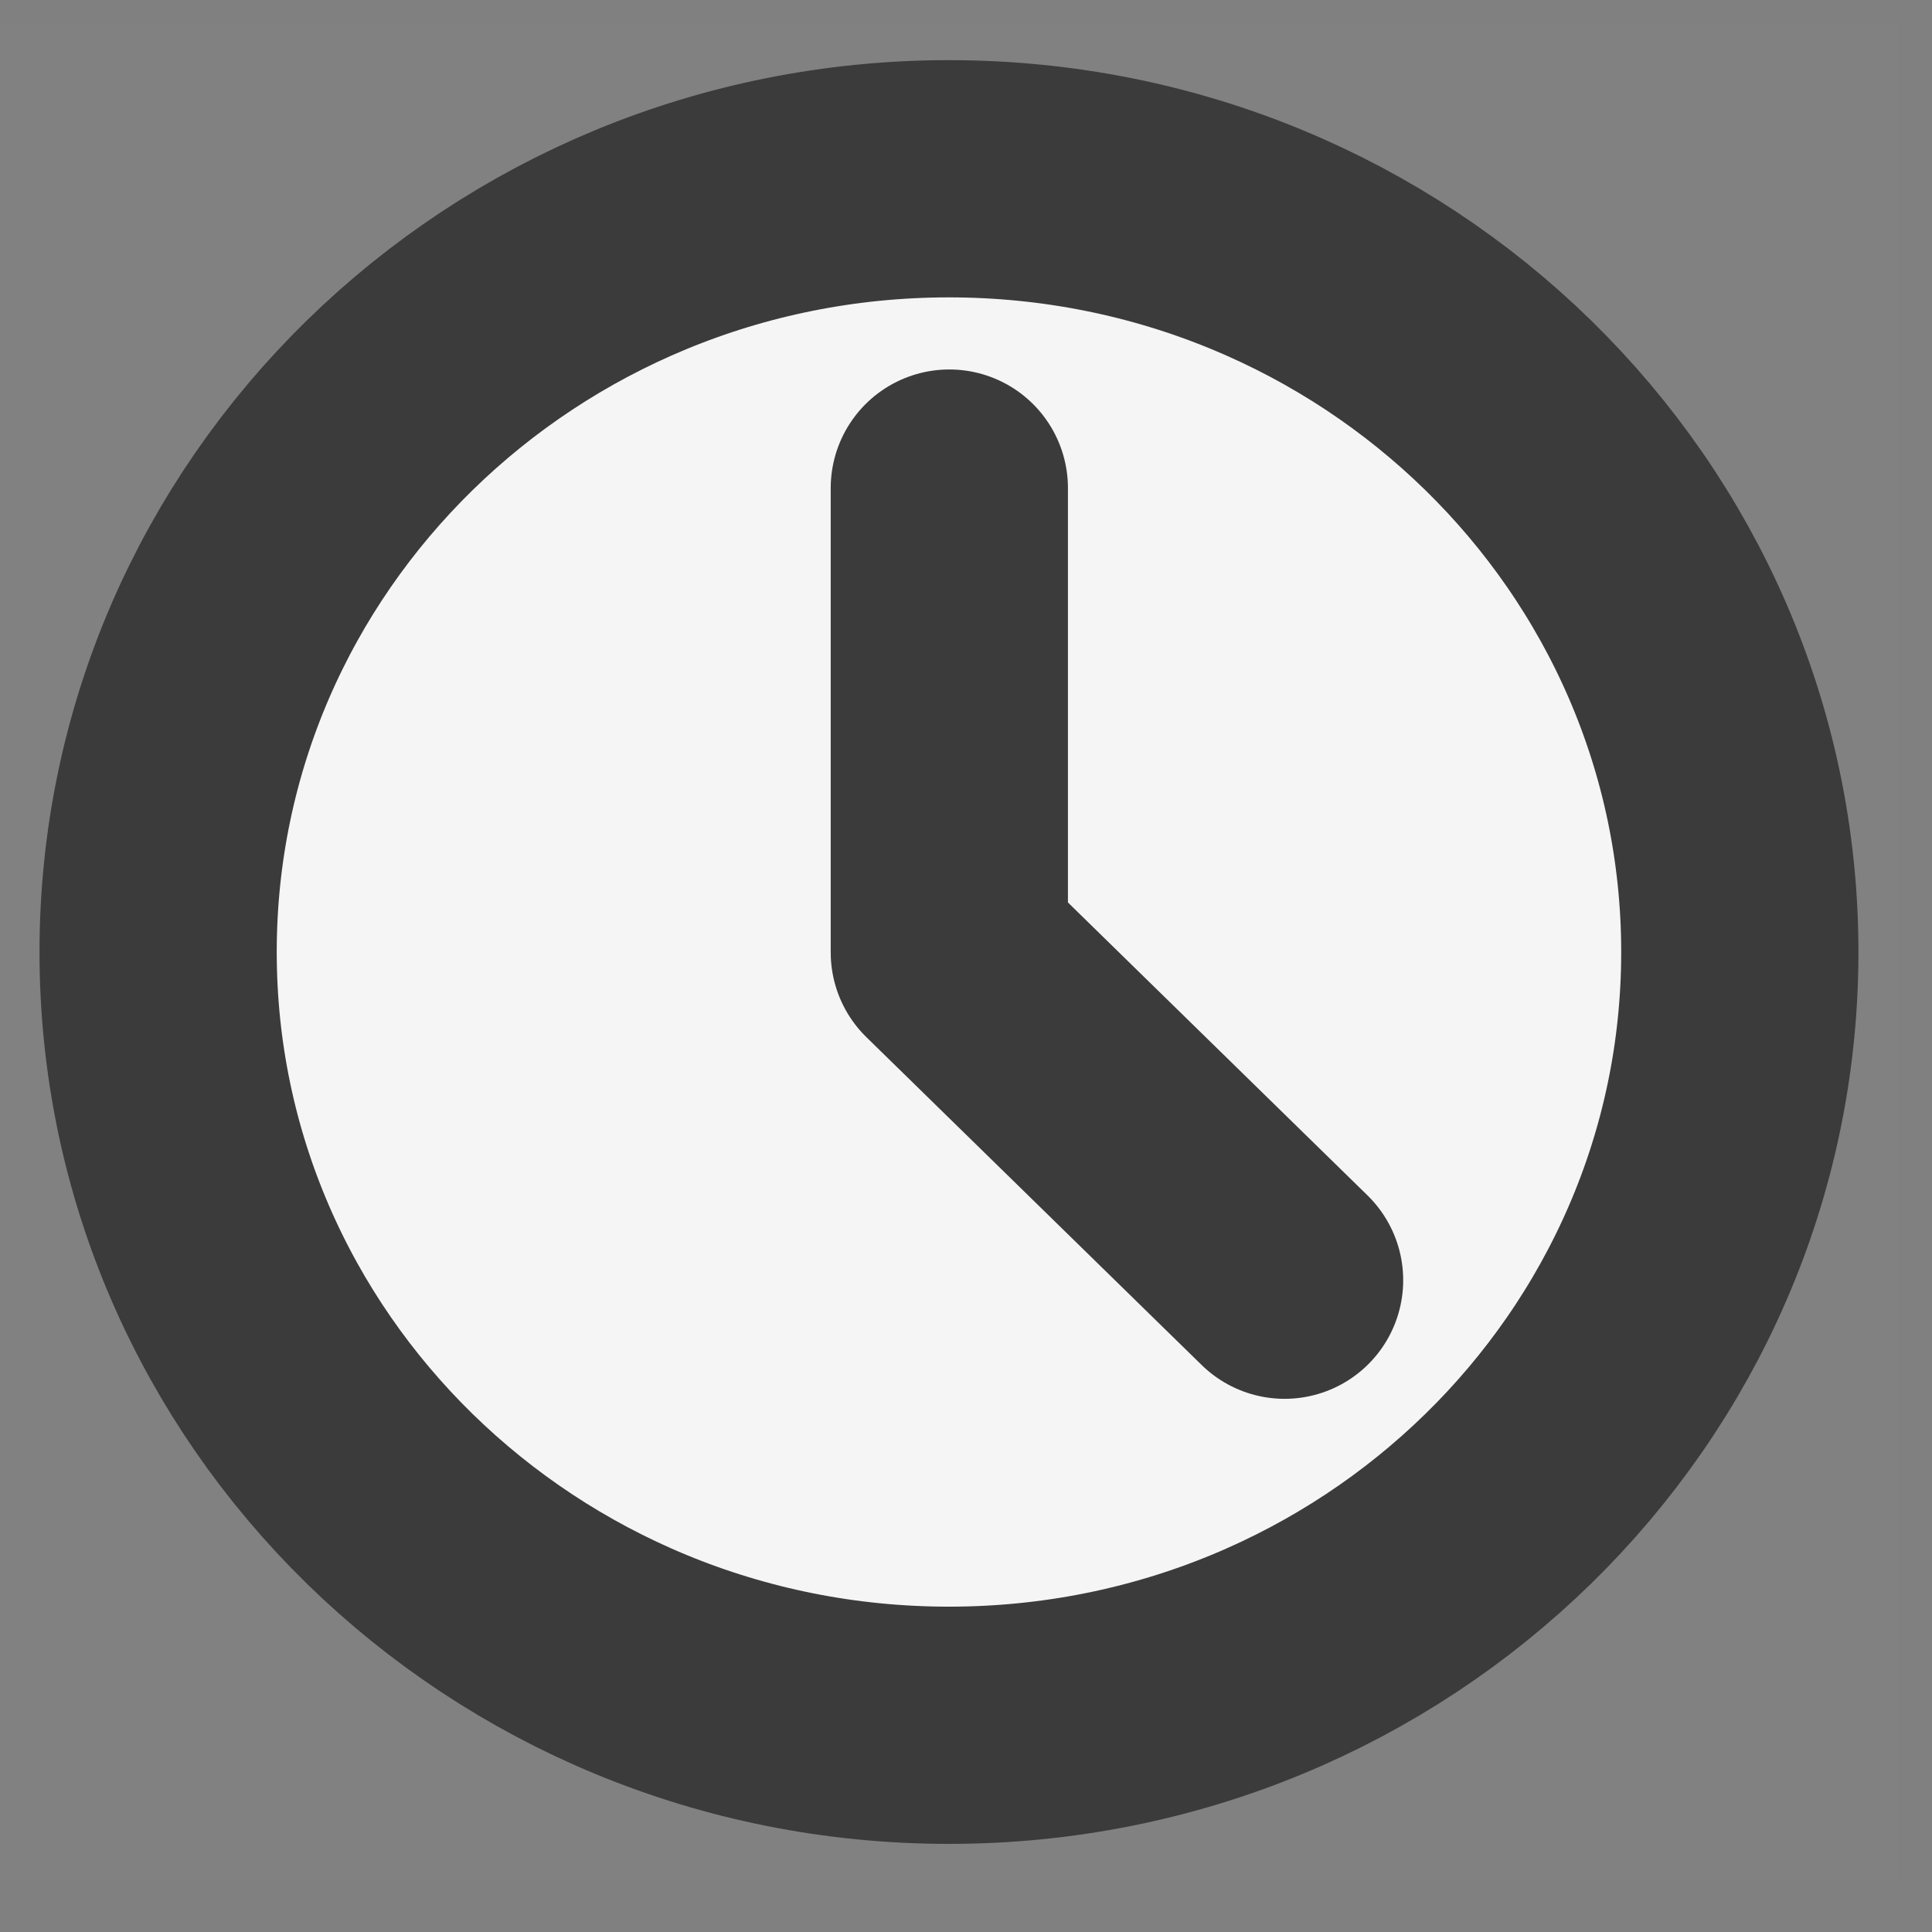<svg width="19" height="19" viewBox="0 0 19 19" fill="none" xmlns="http://www.w3.org/2000/svg">
<rect x="0" y="0" width="19" height="19" fill="#808080" stroke="none"/>
<path d="M0 0.237H18.667V18.488H0V0.237Z" fill="white" fill-opacity="0.01"/>
<path d="M9.332 16.967C13.628 16.967 17.11 13.563 17.11 9.363C17.11 5.163 13.628 1.758 9.332 1.758C5.037 1.758 1.555 5.163 1.555 9.363C1.555 13.563 5.037 16.967 9.332 16.967Z" fill="#F5F5F5" stroke="#3B3B3B" stroke-width="2.333" stroke-linejoin="round"/>
<path d="M9.336 4.8L9.336 9.366L12.633 12.59" stroke="#3B3B3B" stroke-width="2.333" stroke-linecap="round" stroke-linejoin="round"/>
</svg>
